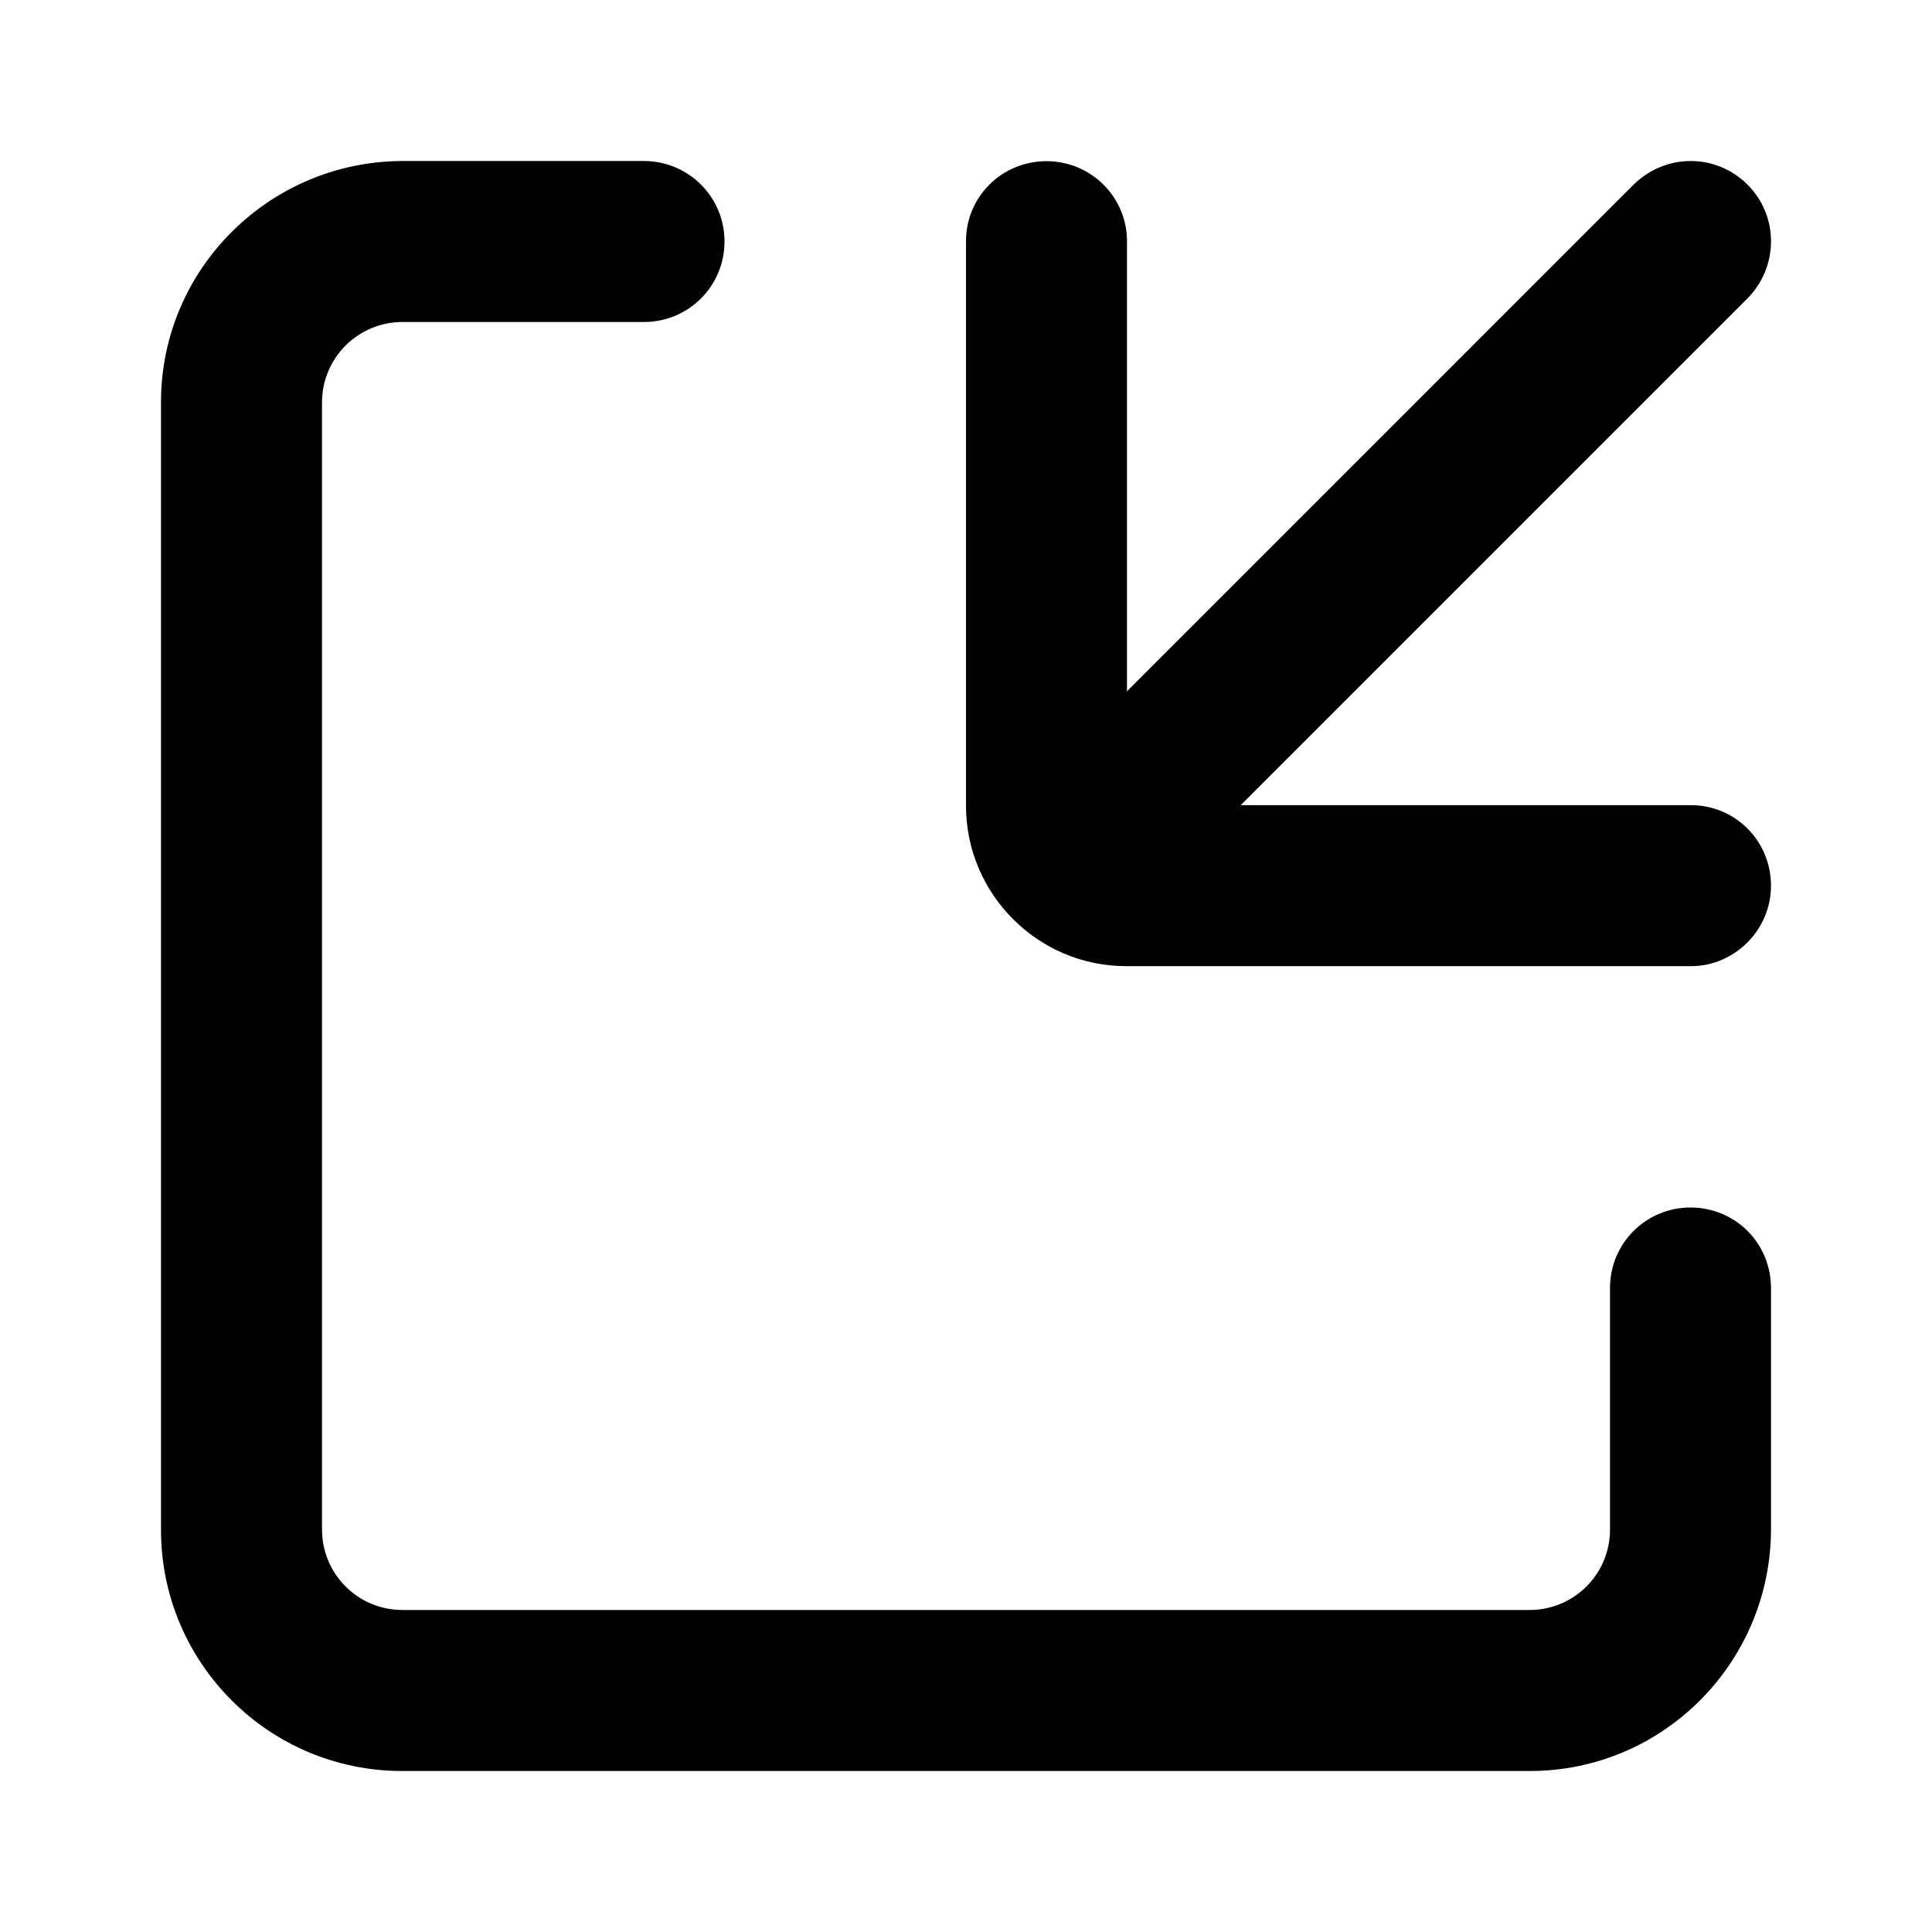 <?xml version="1.0" encoding="UTF-8"?>
<svg width="24px" height="24px" viewBox="0 0 24 24" version="1.1" xmlns="http://www.w3.org/2000/svg" xmlns:xlink="http://www.w3.org/1999/xlink">
    <!-- Generator: Sketch 48.2 (47327) - http://www.bohemiancoding.com/sketch -->
    <title>import</title>
    <desc>Created with Sketch.</desc>
    <defs></defs>
    <g id="Symbols" stroke="none" stroke-width="1" fill="none" fill-rule="evenodd">
        <g id="import" fill="#010101">
            <path d="M14,8.587 L20.288,2.299 C20.687,1.9 21.317,1.903 21.708,2.293 C22.101,2.686 22.096,3.32 21.702,3.713 L15.413,10.002 L21.007,10.002 C21.555,10.002 22,10.446 22,11.002 C22,11.554 21.545,12.002 21.008,12.002 L13.991,12.002 C12.891,12.002 12,11.104 12,10.011 L12,2.994 C12,2.446 12.444,2.002 13,2.002 C13.552,2.002 14,2.447 14,2.995 L14,8.587 Z M18.999,20 C19.552,20 20,19.556 20,19 L20,16 C20,15.448 20.444,15 21,15 C21.552,15 22,15.438 22,16.003 L22,18.991 C22,20.653 20.657,22 19.006,22 L4.994,22 C3.341,22 2,20.657 2,19.006 L2,4.994 C2,3.341 3.35,2 5.009,2 L7.997,2 C8.551,2 9,2.444 9,3 C9,3.552 8.556,4 8,4 L5,4 C4.448,4 4,4.445 4,5.001 L4,18.999 C4,19.552 4.445,20 5.001,20 L18.999,20 Z" id="Combined-Shape"></path>
        </g>
    </g>
</svg>